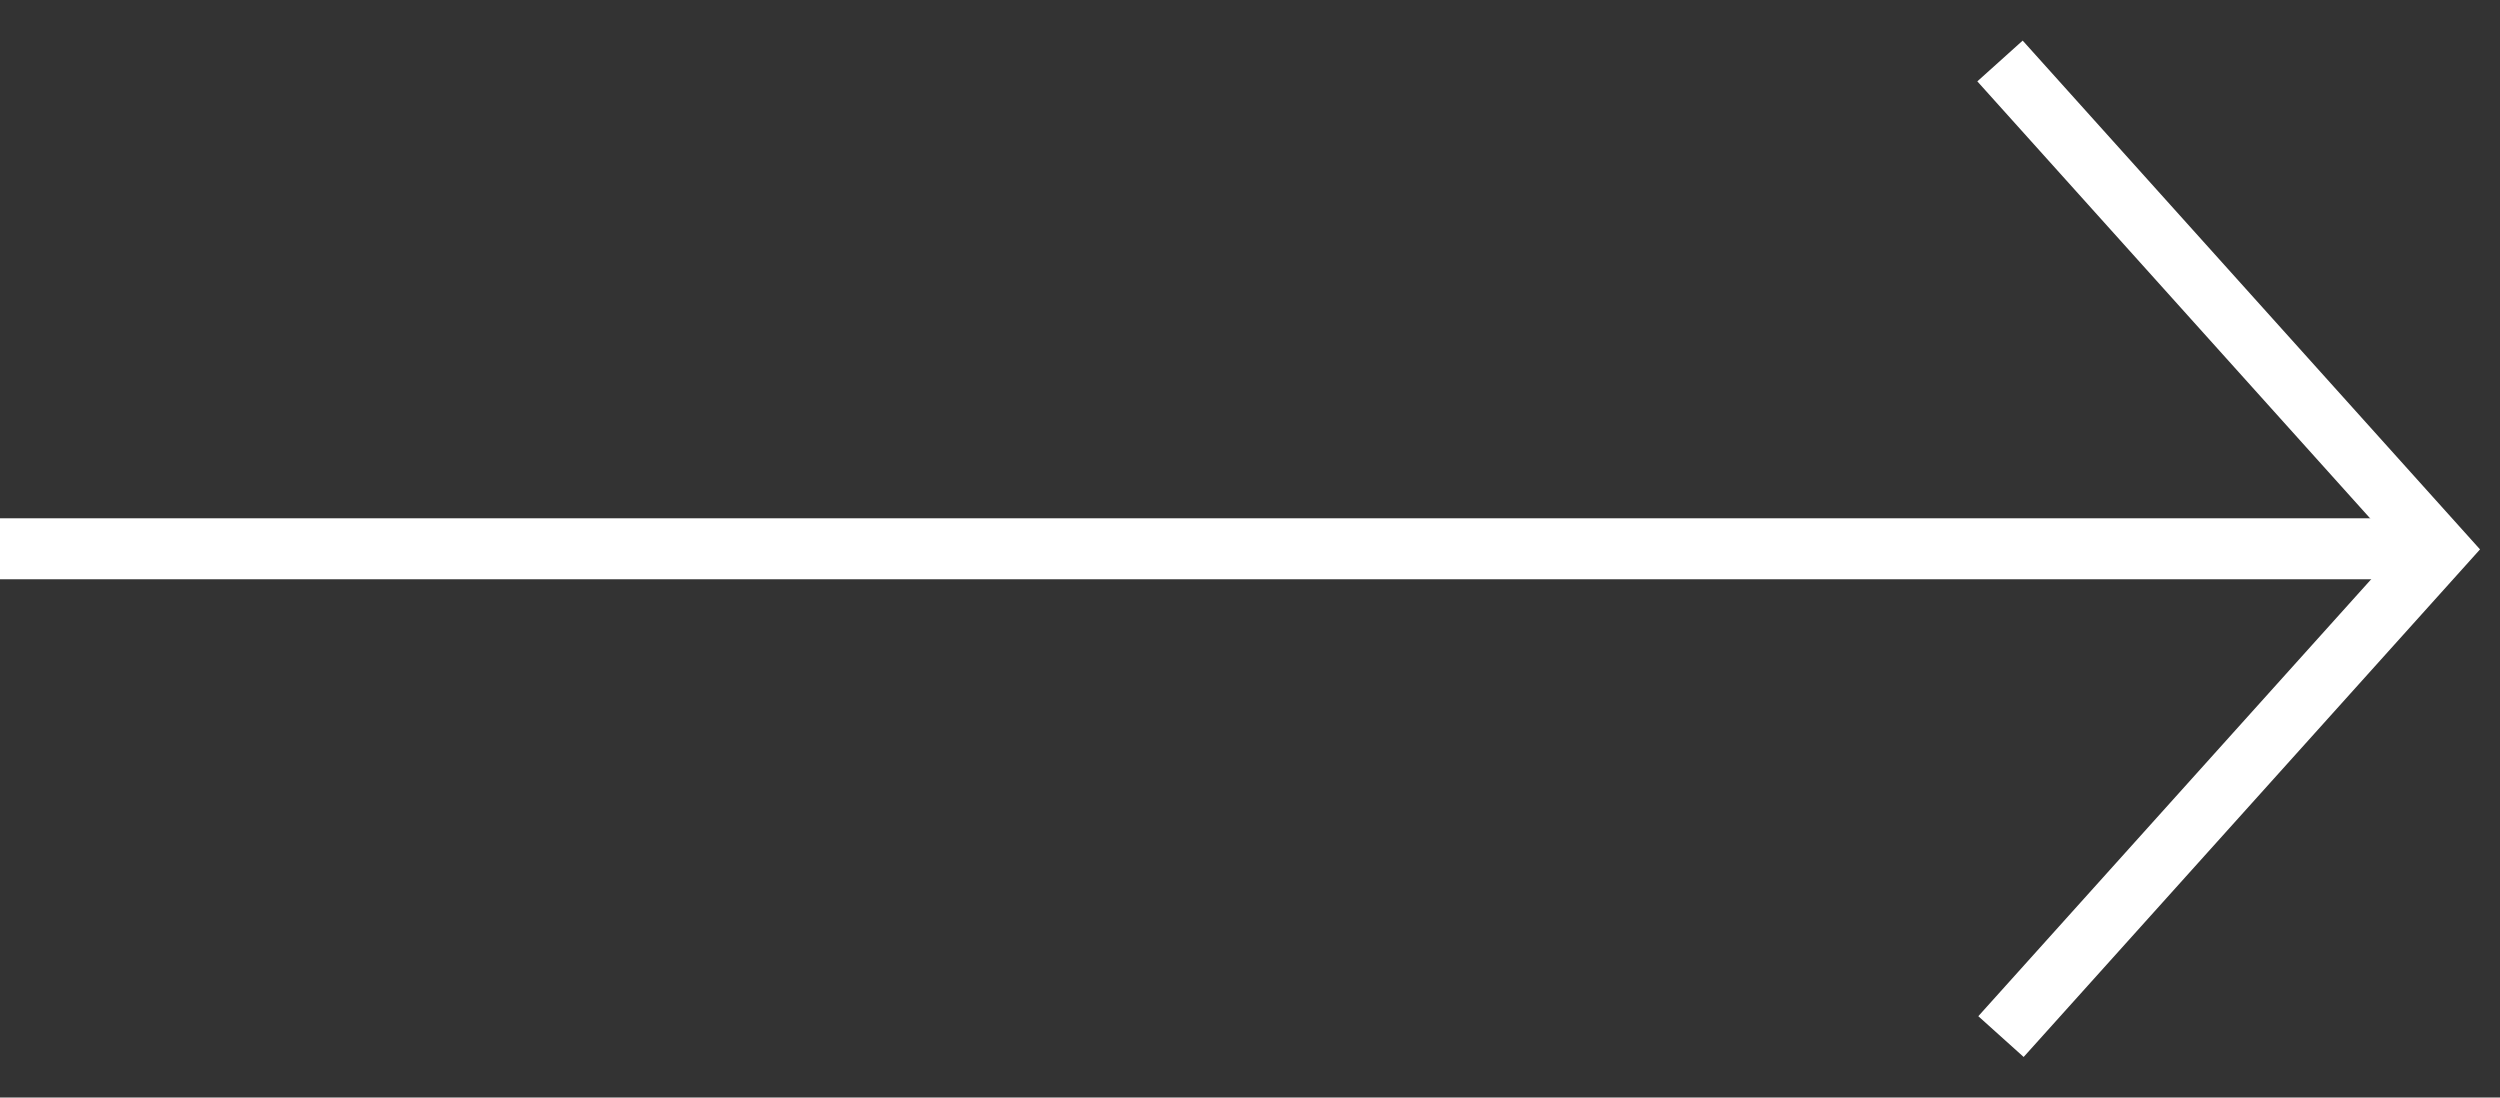 <svg width="41" height="18" viewBox="0 0 41 18" fill="none" xmlns="http://www.w3.org/2000/svg">
<rect x="0" y="0" width="41" height="18" fill="#333333" stroke="none"/>
<path d="M0 9H40" stroke="white"/>
<path d="M32.816 17L40 9.01L32.8 1" stroke="white"/>
</svg>
